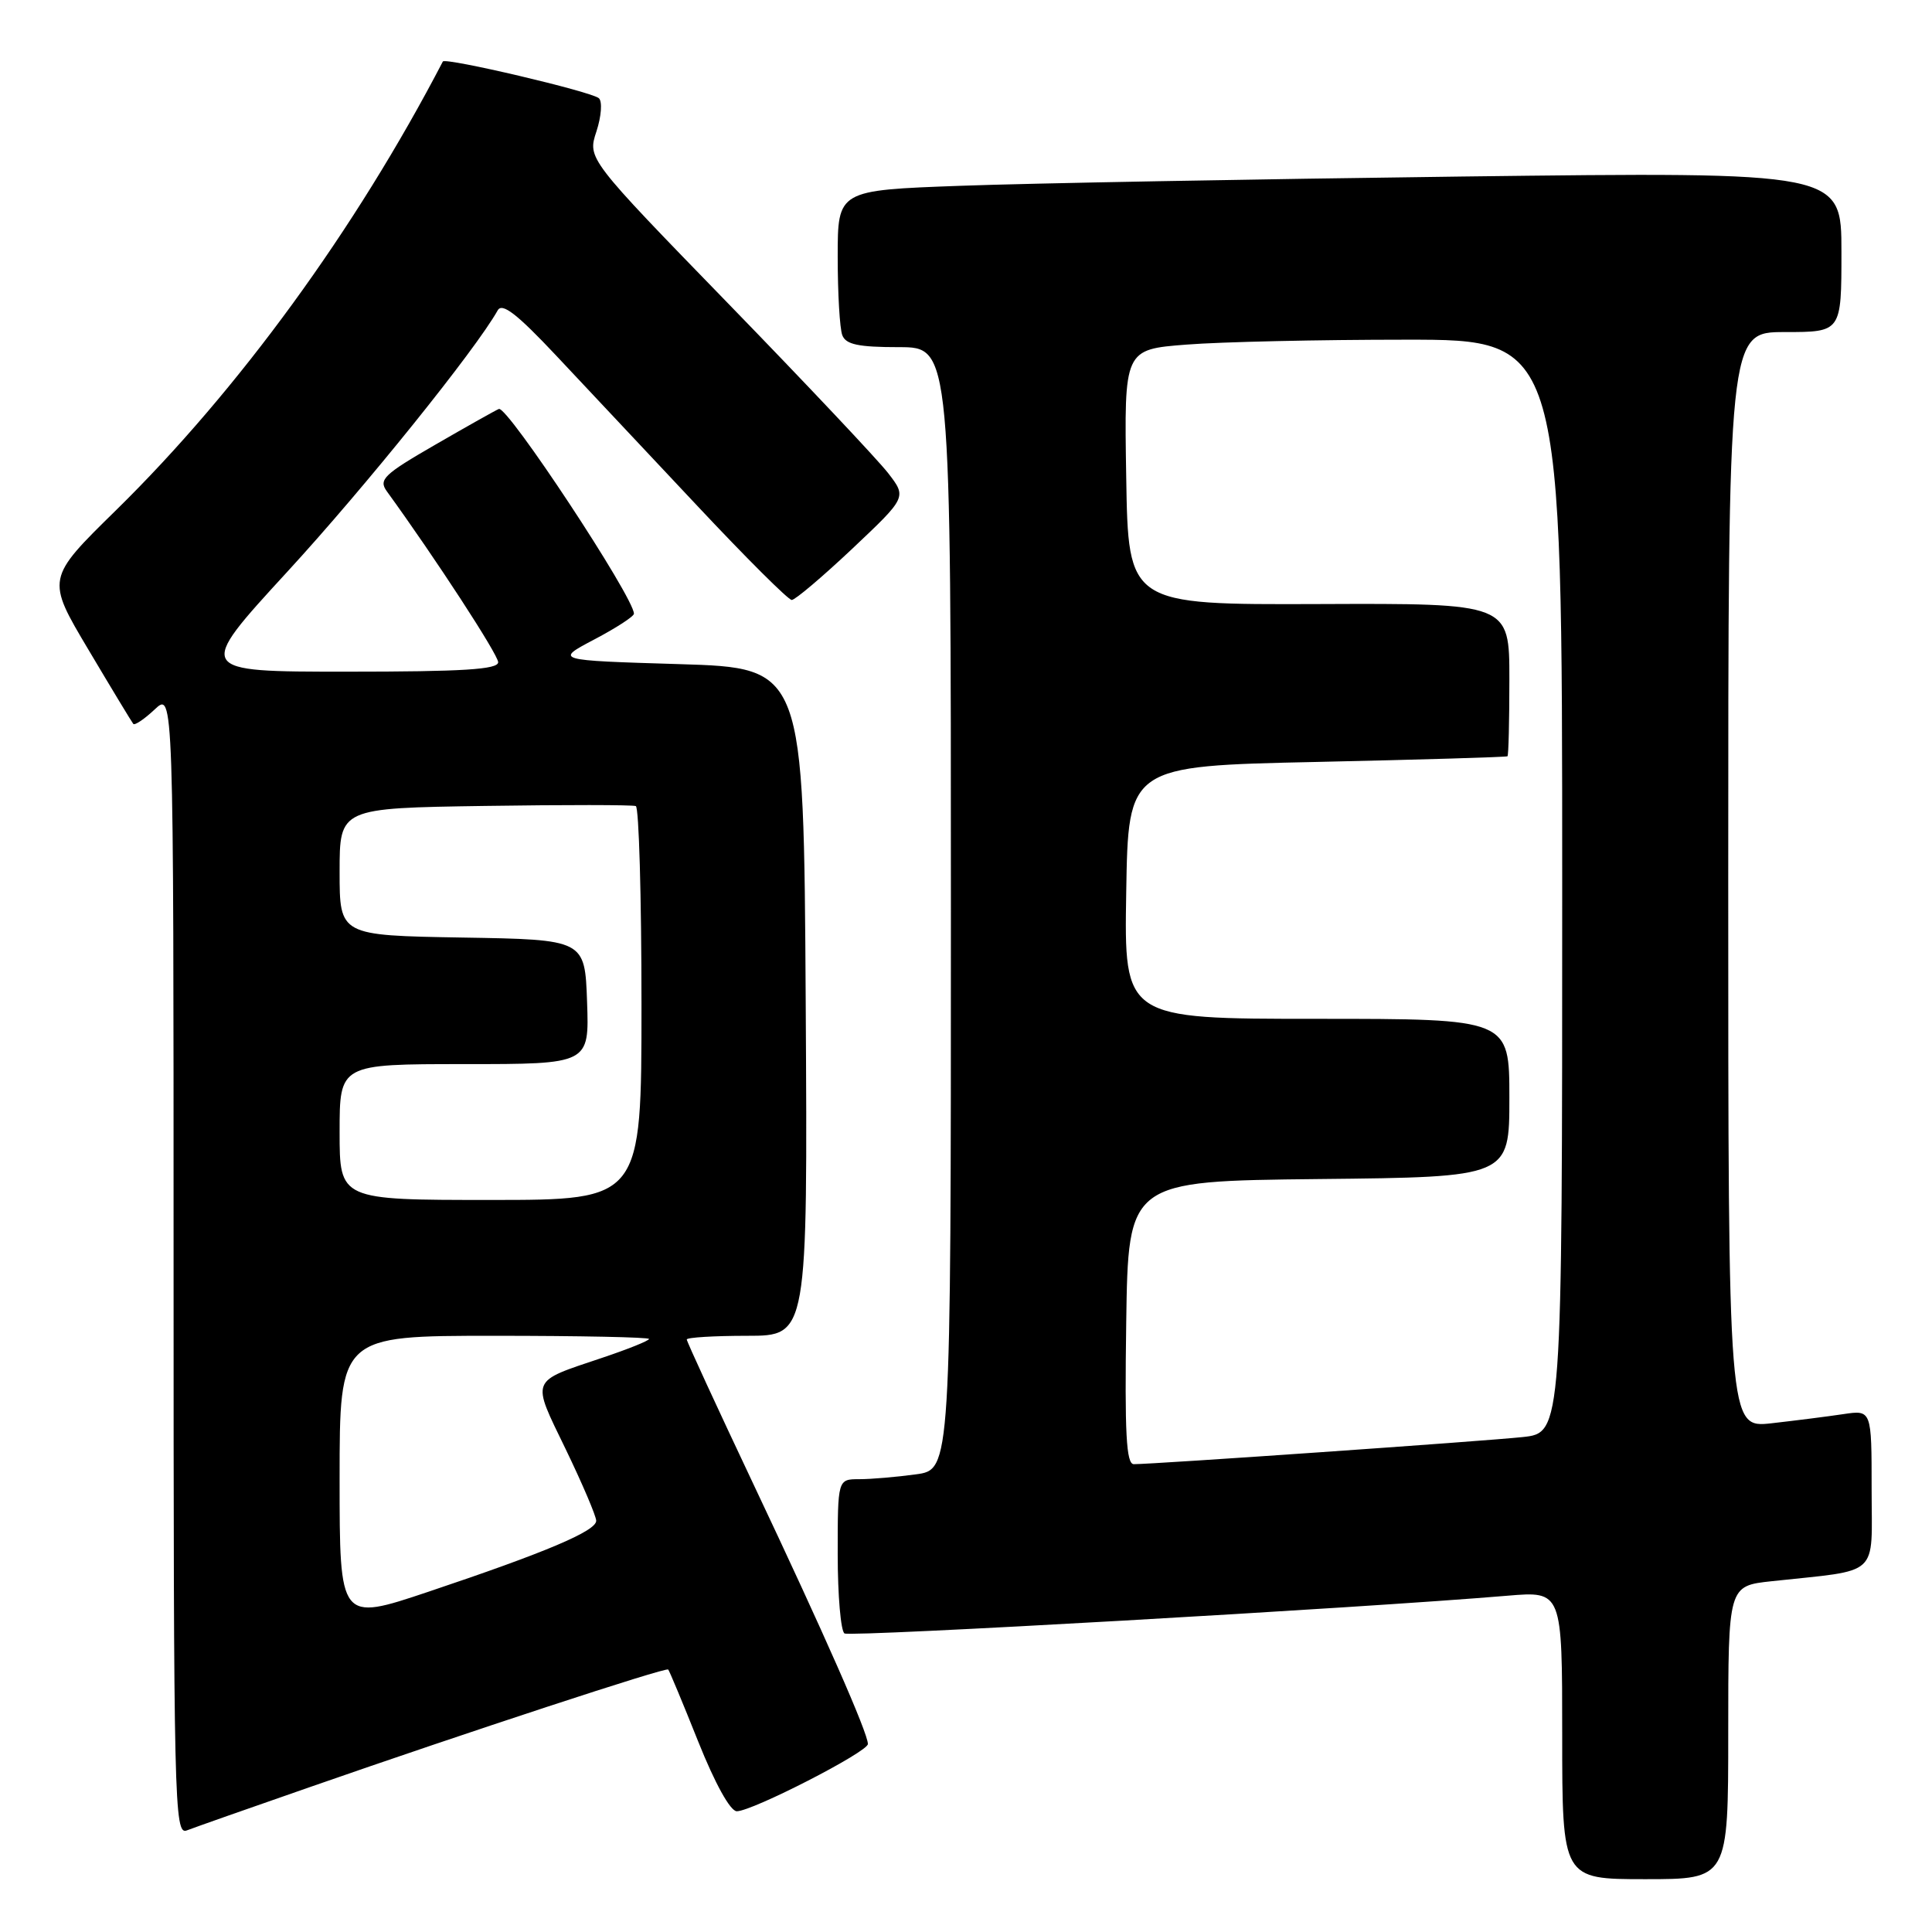 <?xml version="1.0" encoding="UTF-8" standalone="no"?>
<!DOCTYPE svg PUBLIC "-//W3C//DTD SVG 1.1//EN" "http://www.w3.org/Graphics/SVG/1.1/DTD/svg11.dtd" >
<svg xmlns="http://www.w3.org/2000/svg" xmlns:xlink="http://www.w3.org/1999/xlink" version="1.1" viewBox="0 0 256 256">
 <g >
 <path fill="currentColor"
d=" M 229.00 229.57 C 229.00 210.14 229.00 210.14 234.75 209.52 C 249.31 207.94 248.00 209.15 248.00 197.32 C 248.00 186.82 248.00 186.82 244.25 187.38 C 242.19 187.69 237.91 188.23 234.75 188.59 C 229.00 189.23 229.00 189.23 229.00 116.62 C 229.00 44.00 229.00 44.00 236.50 44.00 C 244.00 44.00 244.00 44.00 244.00 33.38 C 244.00 22.77 244.00 22.77 193.75 23.39 C 166.11 23.74 136.19 24.29 127.25 24.62 C 111.00 25.21 111.00 25.21 111.00 34.02 C 111.00 38.87 111.27 43.55 111.61 44.42 C 112.08 45.65 113.74 46.00 119.11 46.00 C 126.00 46.00 126.00 46.00 126.00 120.36 C 126.00 194.73 126.00 194.73 121.36 195.36 C 118.81 195.71 115.43 196.00 113.86 196.00 C 111.00 196.00 111.00 196.00 111.00 205.94 C 111.00 211.41 111.41 216.13 111.90 216.44 C 112.69 216.93 180.39 213.08 199.75 211.44 C 207.00 210.83 207.00 210.83 207.00 229.91 C 207.00 249.00 207.00 249.00 218.00 249.00 C 229.00 249.00 229.00 249.00 229.00 229.57 Z  M 41.00 236.82 C 62.12 229.46 88.23 220.89 88.54 221.22 C 88.69 221.37 90.48 225.66 92.51 230.75 C 94.74 236.33 96.77 240.00 97.63 240.00 C 99.68 240.00 115.00 232.14 115.00 231.09 C 115.00 229.62 109.24 216.55 99.87 196.74 C 94.99 186.42 91.00 177.76 91.00 177.49 C 91.00 177.22 94.60 177.00 99.01 177.00 C 107.02 177.00 107.02 177.00 106.76 132.75 C 106.50 88.50 106.50 88.50 90.00 88.00 C 73.50 87.50 73.50 87.50 78.75 84.73 C 81.64 83.21 84.00 81.68 84.00 81.32 C 84.00 79.16 67.23 53.73 66.10 54.19 C 65.68 54.36 61.89 56.49 57.67 58.93 C 50.86 62.86 50.14 63.55 51.25 65.09 C 57.72 74.01 66.01 86.75 66.01 87.75 C 66.00 88.71 61.32 89.00 45.95 89.00 C 25.91 89.00 25.91 89.00 38.08 75.75 C 48.33 64.60 63.04 46.32 65.95 41.12 C 66.54 40.07 68.51 41.60 73.69 47.11 C 77.51 51.17 85.92 60.12 92.37 67.00 C 98.82 73.88 104.46 79.50 104.91 79.50 C 105.36 79.50 108.97 76.44 112.94 72.70 C 120.15 65.89 120.15 65.89 117.69 62.70 C 116.33 60.94 106.81 50.84 96.53 40.26 C 77.84 21.02 77.84 21.02 79.03 17.42 C 79.68 15.43 79.83 13.46 79.36 13.02 C 78.43 12.15 58.98 7.58 58.68 8.15 C 47.08 30.44 31.59 51.69 15.39 67.59 C 6.12 76.68 6.12 76.68 11.72 86.09 C 14.79 91.26 17.47 95.69 17.66 95.92 C 17.85 96.15 19.13 95.29 20.50 94.00 C 23.00 91.65 23.00 91.65 23.00 167.43 C 23.00 239.20 23.09 243.18 24.75 242.54 C 25.71 242.17 33.02 239.59 41.00 236.82 Z  M 149.23 175.25 C 149.50 156.50 149.50 156.50 174.75 156.23 C 200.00 155.97 200.00 155.97 200.00 145.48 C 200.00 135.00 200.00 135.00 174.48 135.00 C 148.95 135.00 148.95 135.00 149.23 118.25 C 149.50 101.50 149.50 101.50 174.50 100.96 C 188.25 100.66 199.61 100.32 199.75 100.21 C 199.89 100.09 200.00 95.49 200.00 89.97 C 200.00 79.94 200.00 79.94 174.75 80.04 C 149.50 80.13 149.50 80.13 149.23 63.22 C 148.95 46.30 148.95 46.30 157.23 45.66 C 161.78 45.30 174.84 45.01 186.25 45.01 C 207.00 45.00 207.00 45.00 207.00 117.43 C 207.00 189.86 207.00 189.86 201.75 190.42 C 196.68 190.96 152.81 194.02 150.23 194.01 C 149.23 194.00 149.02 189.90 149.23 175.25 Z  M 45.00 195.93 C 45.00 177.00 45.00 177.00 65.50 177.00 C 76.78 177.00 86.00 177.19 86.00 177.42 C 86.00 177.65 83.19 178.78 79.75 179.93 C 70.15 183.16 70.38 182.57 74.96 192.03 C 77.18 196.63 79.00 200.90 79.00 201.51 C 79.00 202.87 72.34 205.69 56.75 210.92 C 45.00 214.86 45.00 214.86 45.00 195.93 Z  M 45.00 150.00 C 45.00 141.00 45.00 141.00 61.54 141.00 C 78.08 141.00 78.08 141.00 77.79 132.75 C 77.50 124.50 77.50 124.50 61.25 124.23 C 45.00 123.95 45.00 123.95 45.00 115.52 C 45.00 107.08 45.00 107.08 64.25 106.79 C 74.84 106.63 83.84 106.64 84.25 106.81 C 84.66 106.98 85.00 118.79 85.00 133.06 C 85.00 159.00 85.00 159.00 65.00 159.00 C 45.00 159.00 45.00 159.00 45.00 150.00 Z "/>
</g>
</svg>